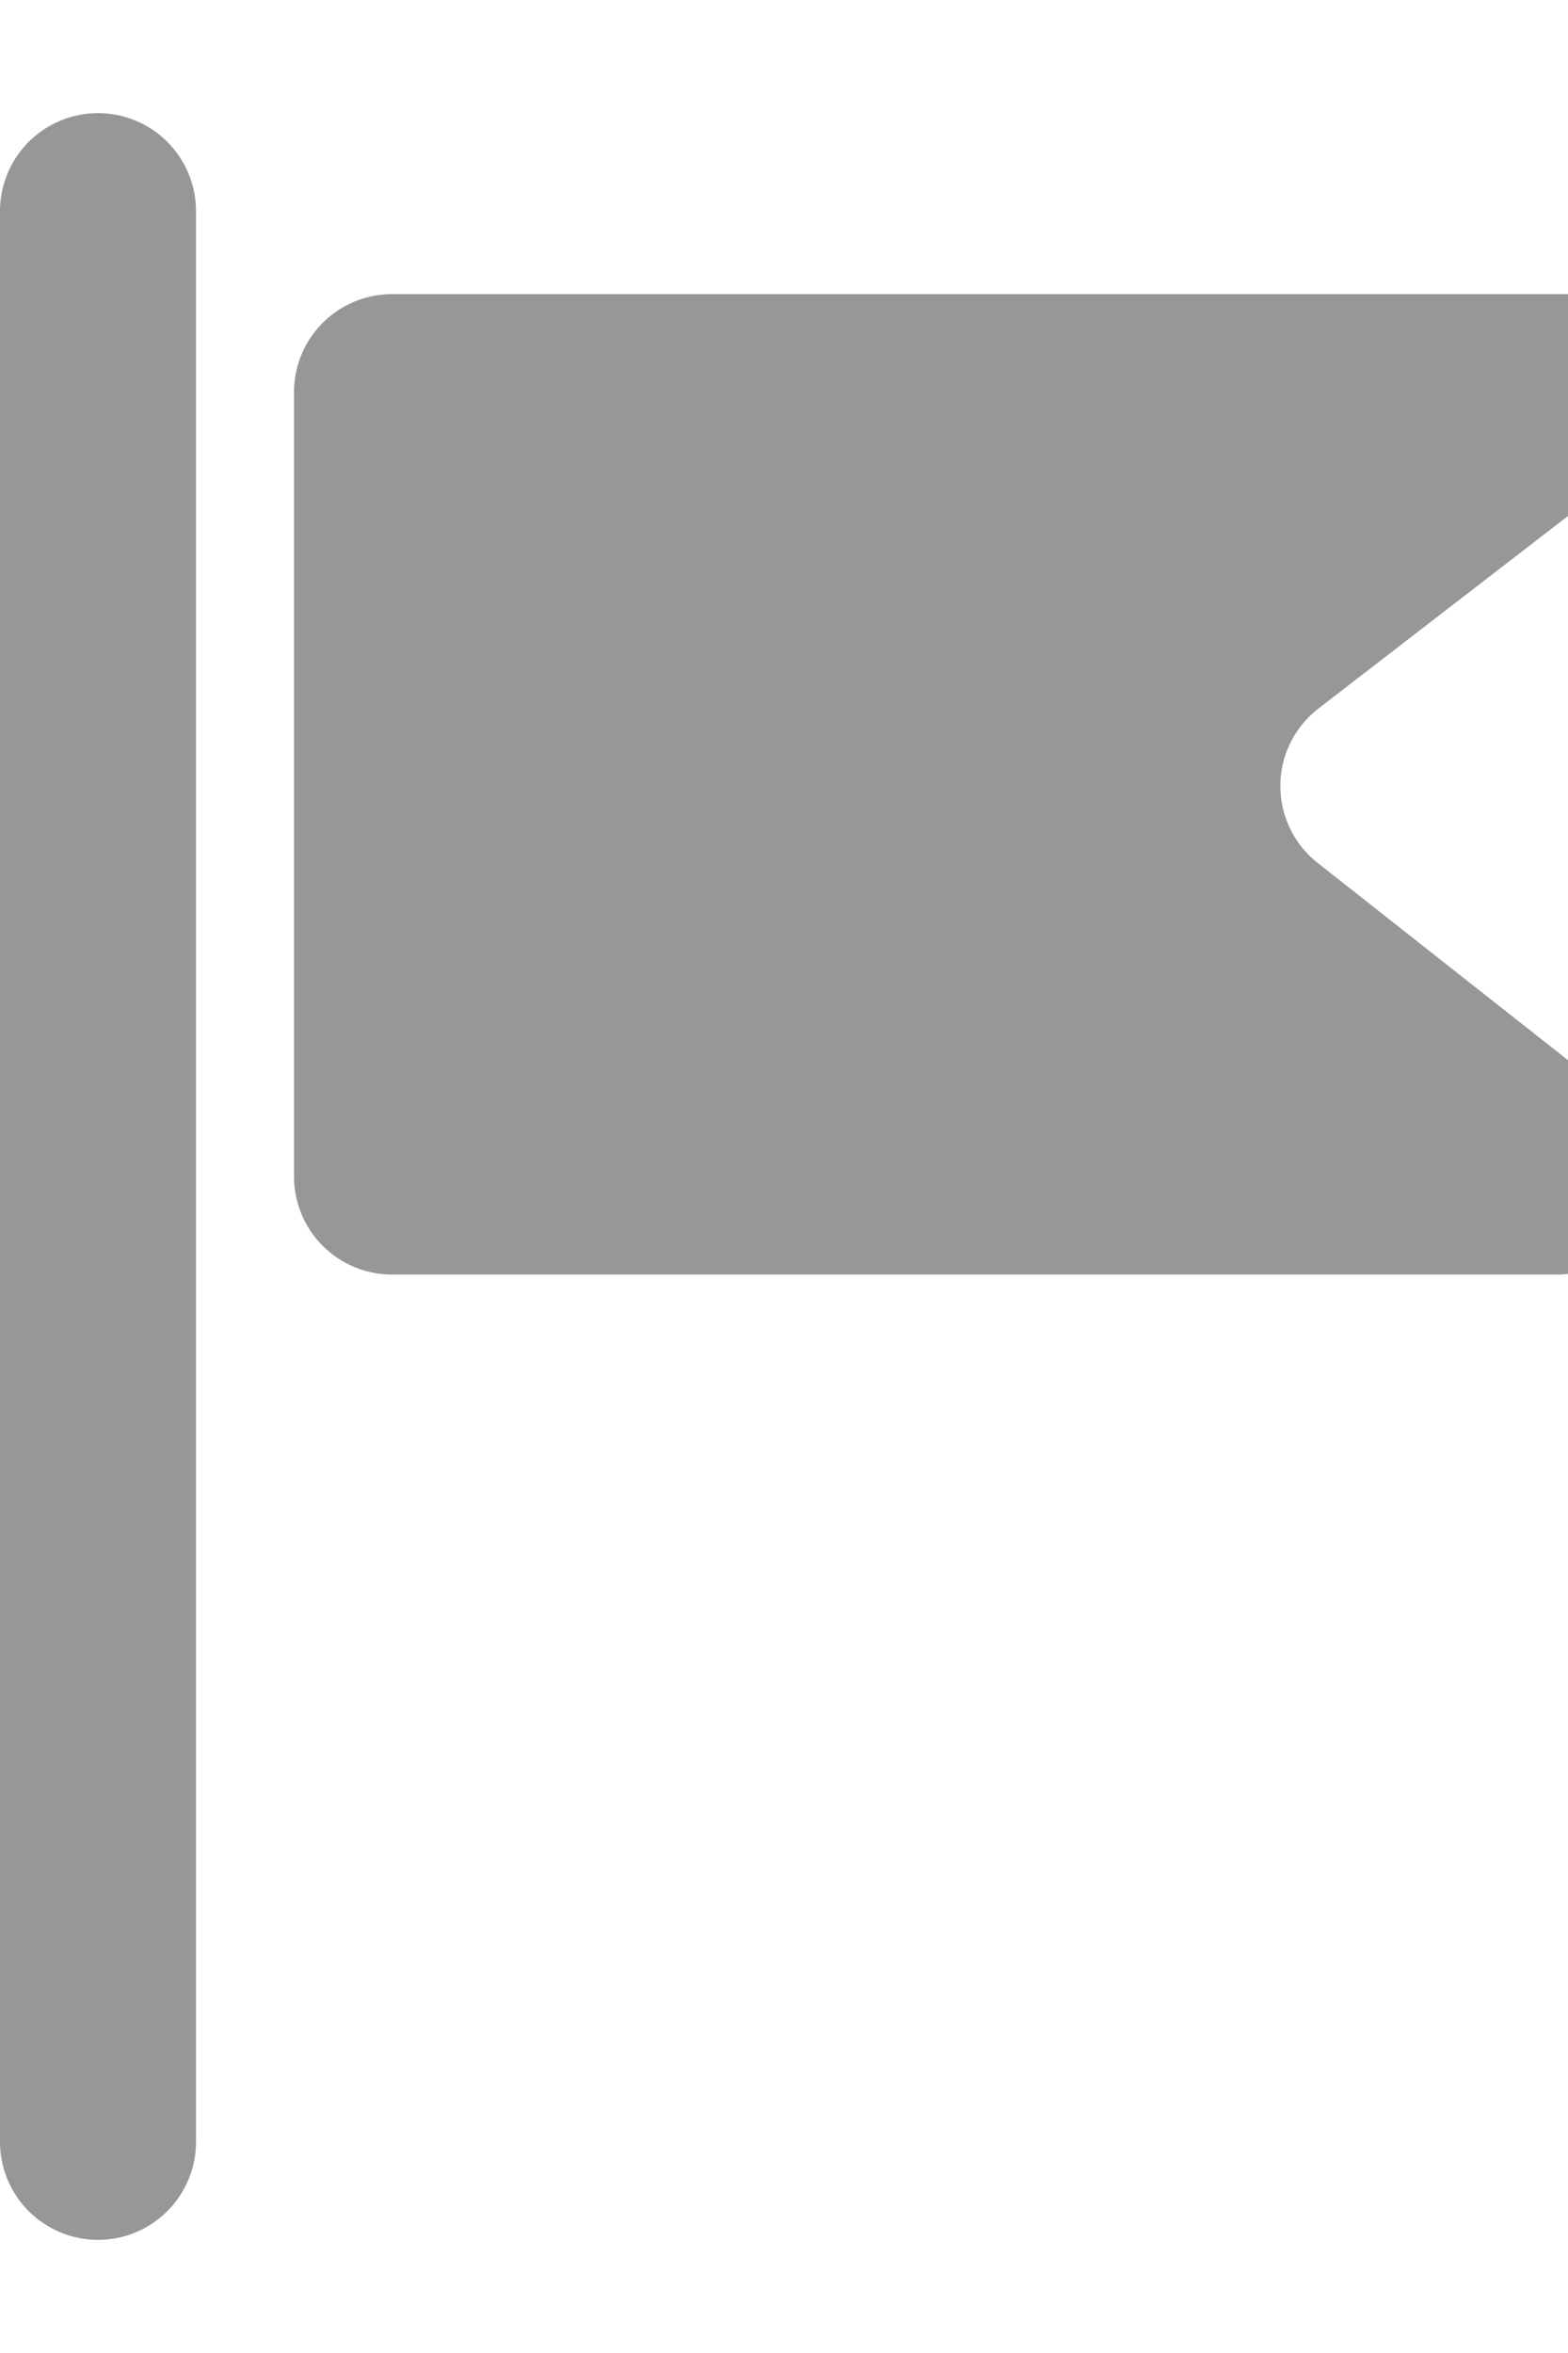 <?xml version="1.0" encoding="UTF-8"?>
<svg width="8px" height="12px" viewBox="0 0 8 12" version="1.1" xmlns="http://www.w3.org/2000/svg" xmlns:xlink="http://www.w3.org/1999/xlink">
    <!-- Generator: Sketch 47.1 (45422) - http://www.bohemiancoding.com/sketch -->
    <title>Priority Flag</title>
    <desc>Created with Sketch.</desc>
    <defs></defs>
    <g id="Symbols" stroke="none" stroke-width="1" fill="none" fill-rule="evenodd" stroke-linecap="round">
        <g id="Tasks/Normal-Priority" transform="translate(-620, -3)" stroke="#979797">
            <g id="Priority-Flag" transform="translate(620, 4)">
                <path d="M0.5,0.077 L0.5,9.923" id="Line-4"></path>
                <path d="M2,1 L2,5 L7.945,5 L6.414,3.794 L6.414,3.794 C5.98,3.452 5.905,2.824 6.247,2.39 C6.298,2.325 6.357,2.267 6.422,2.217 L8,1 L2,1 Z" id="Path-2" fill="#979797" stroke-linejoin="round"></path>
            </g>
        </g>
    </g>
</svg>